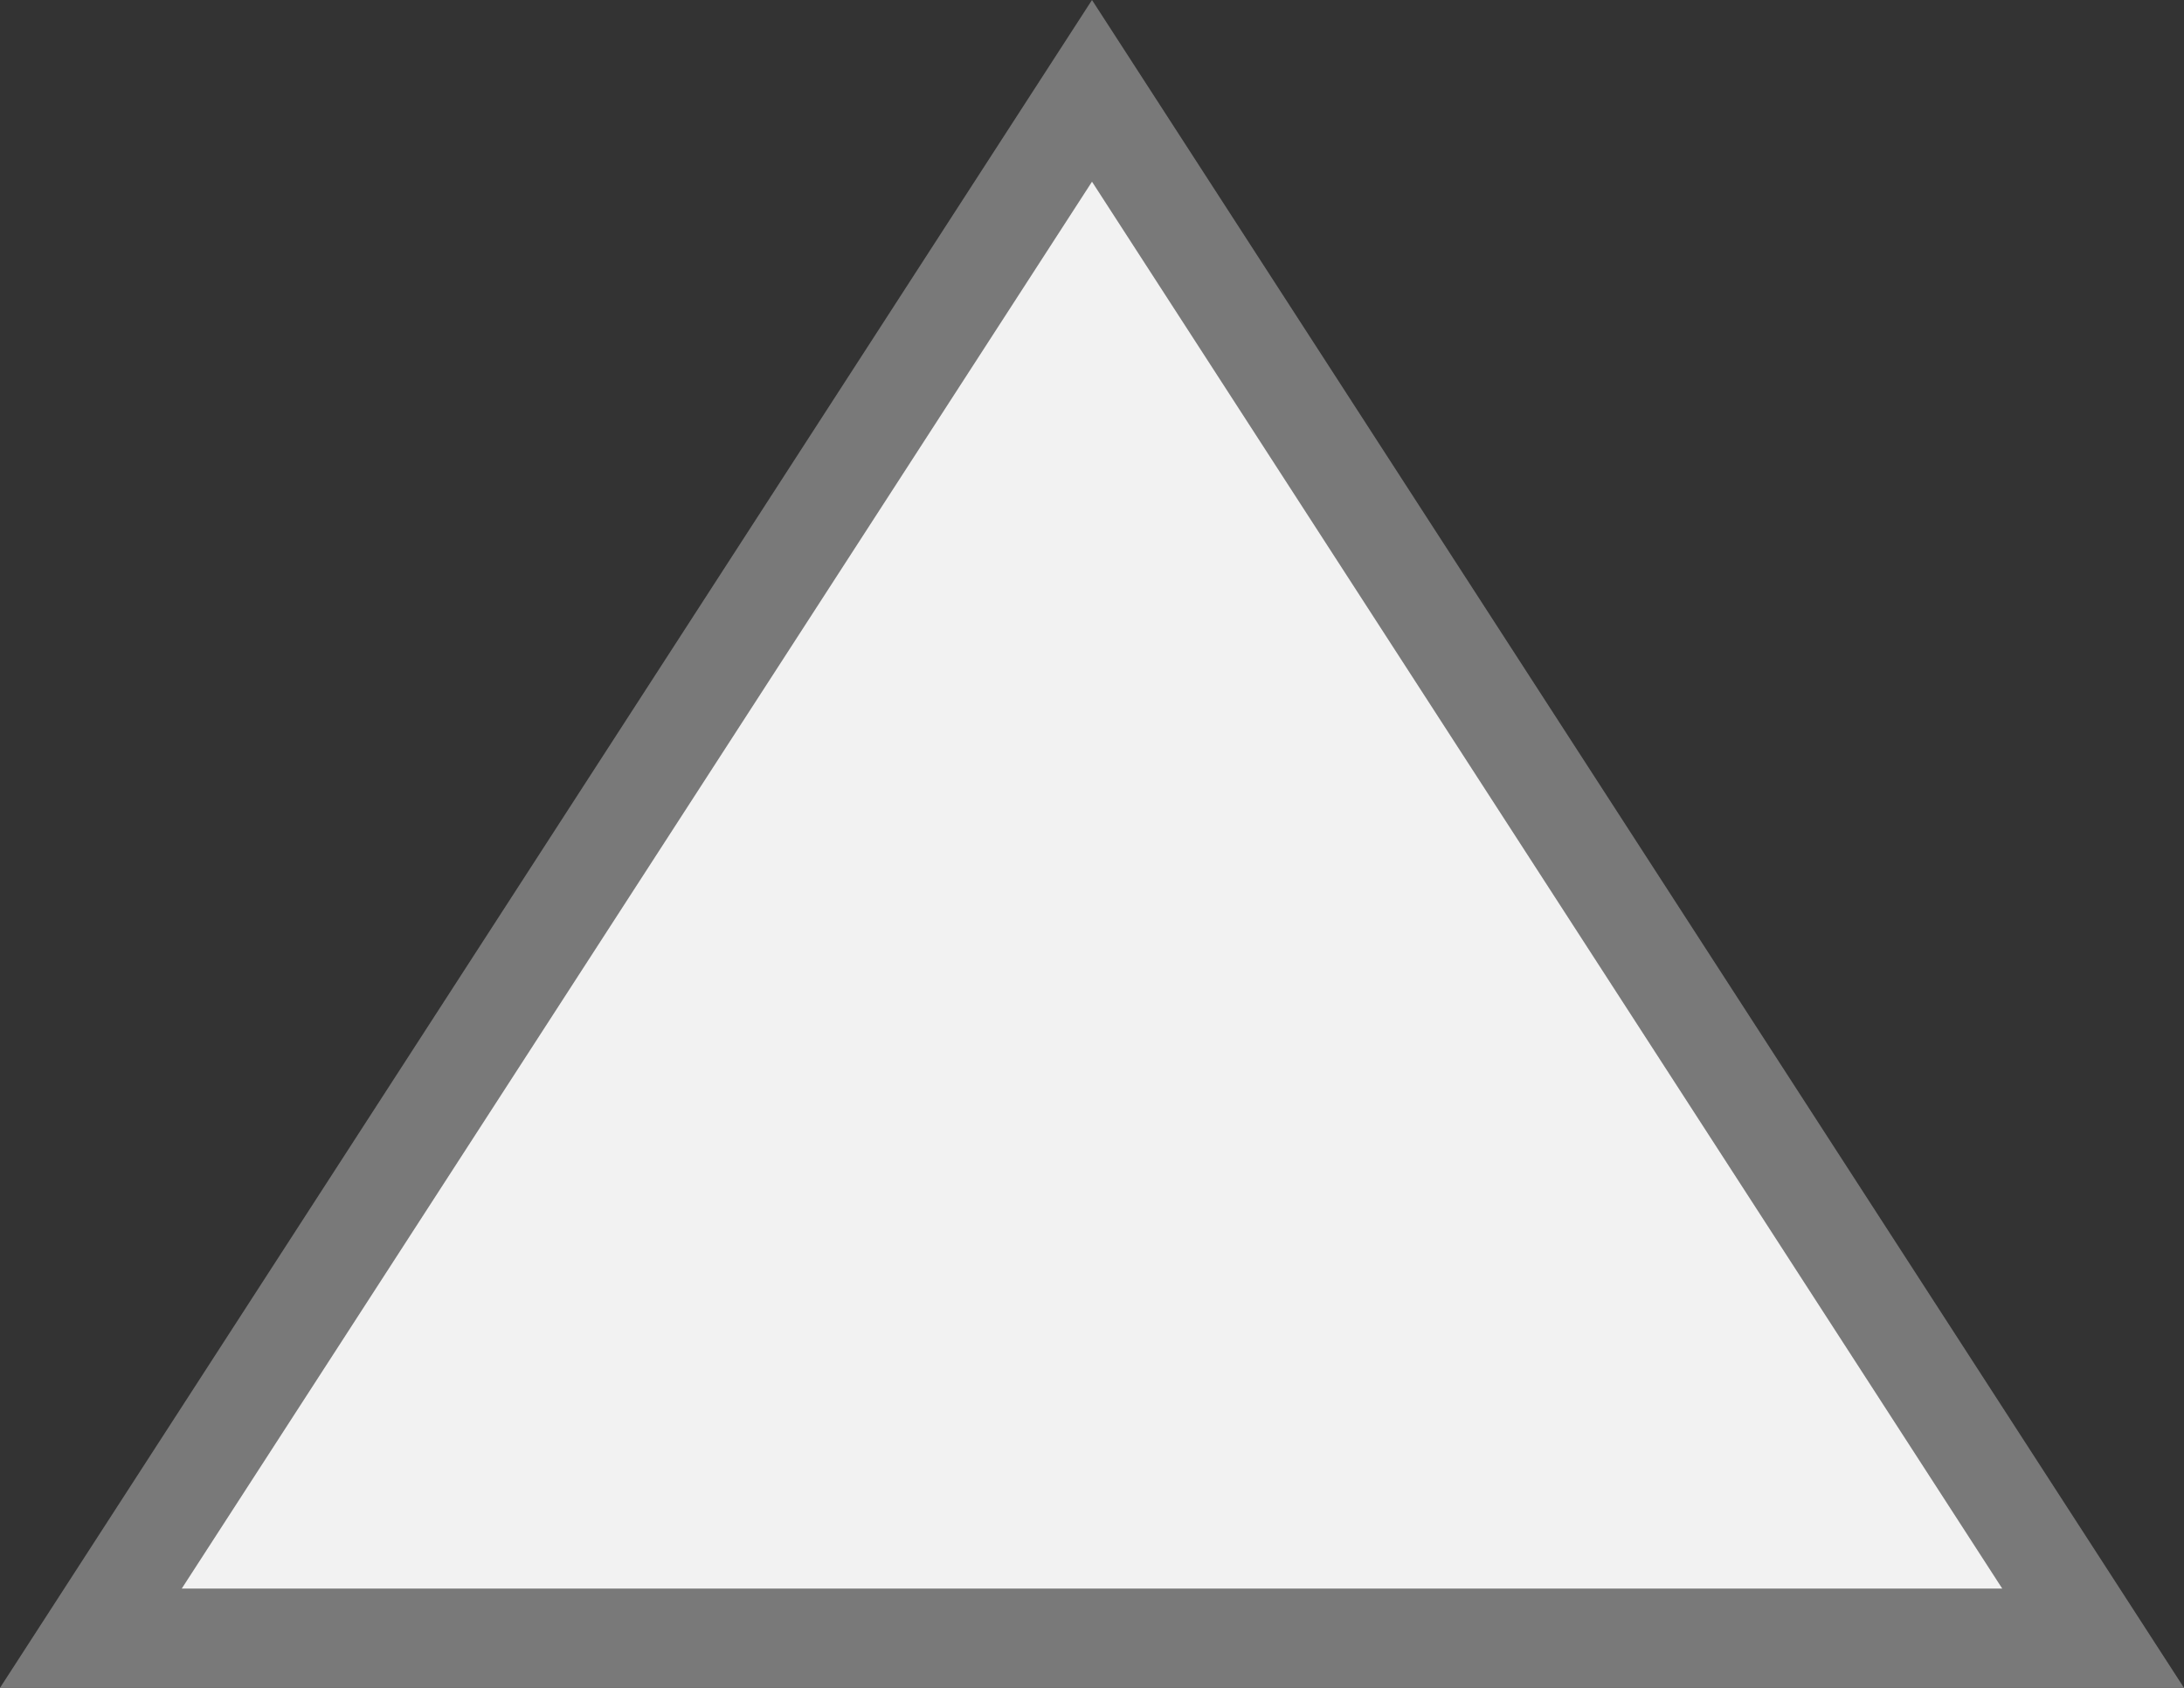 ﻿<?xml version="1.0" encoding="utf-8"?>
<svg version="1.1" xmlns:xlink="http://www.w3.org/1999/xlink" width="22px" height="17px" xmlns="http://www.w3.org/2000/svg">
  <rect width="100%" height="100%" fill="#333333" stroke="none"/>
  <g transform="matrix(1 0 0 1 -804 -187 )">
    <path d="M 804.915 203.5  L 815 187.915  L 825.085 203.5  L 804.915 203.5  Z " fill-rule="nonzero" fill="#f2f2f2" stroke="none" />
    <path d="M 804 204  L 815 187  L 826 204  L 804 204  Z M 815 188.83  L 805.831 203  L 824.169 203  L 815 188.83  Z " fill-rule="nonzero" fill="#797979" stroke="none" />
  </g>
</svg>